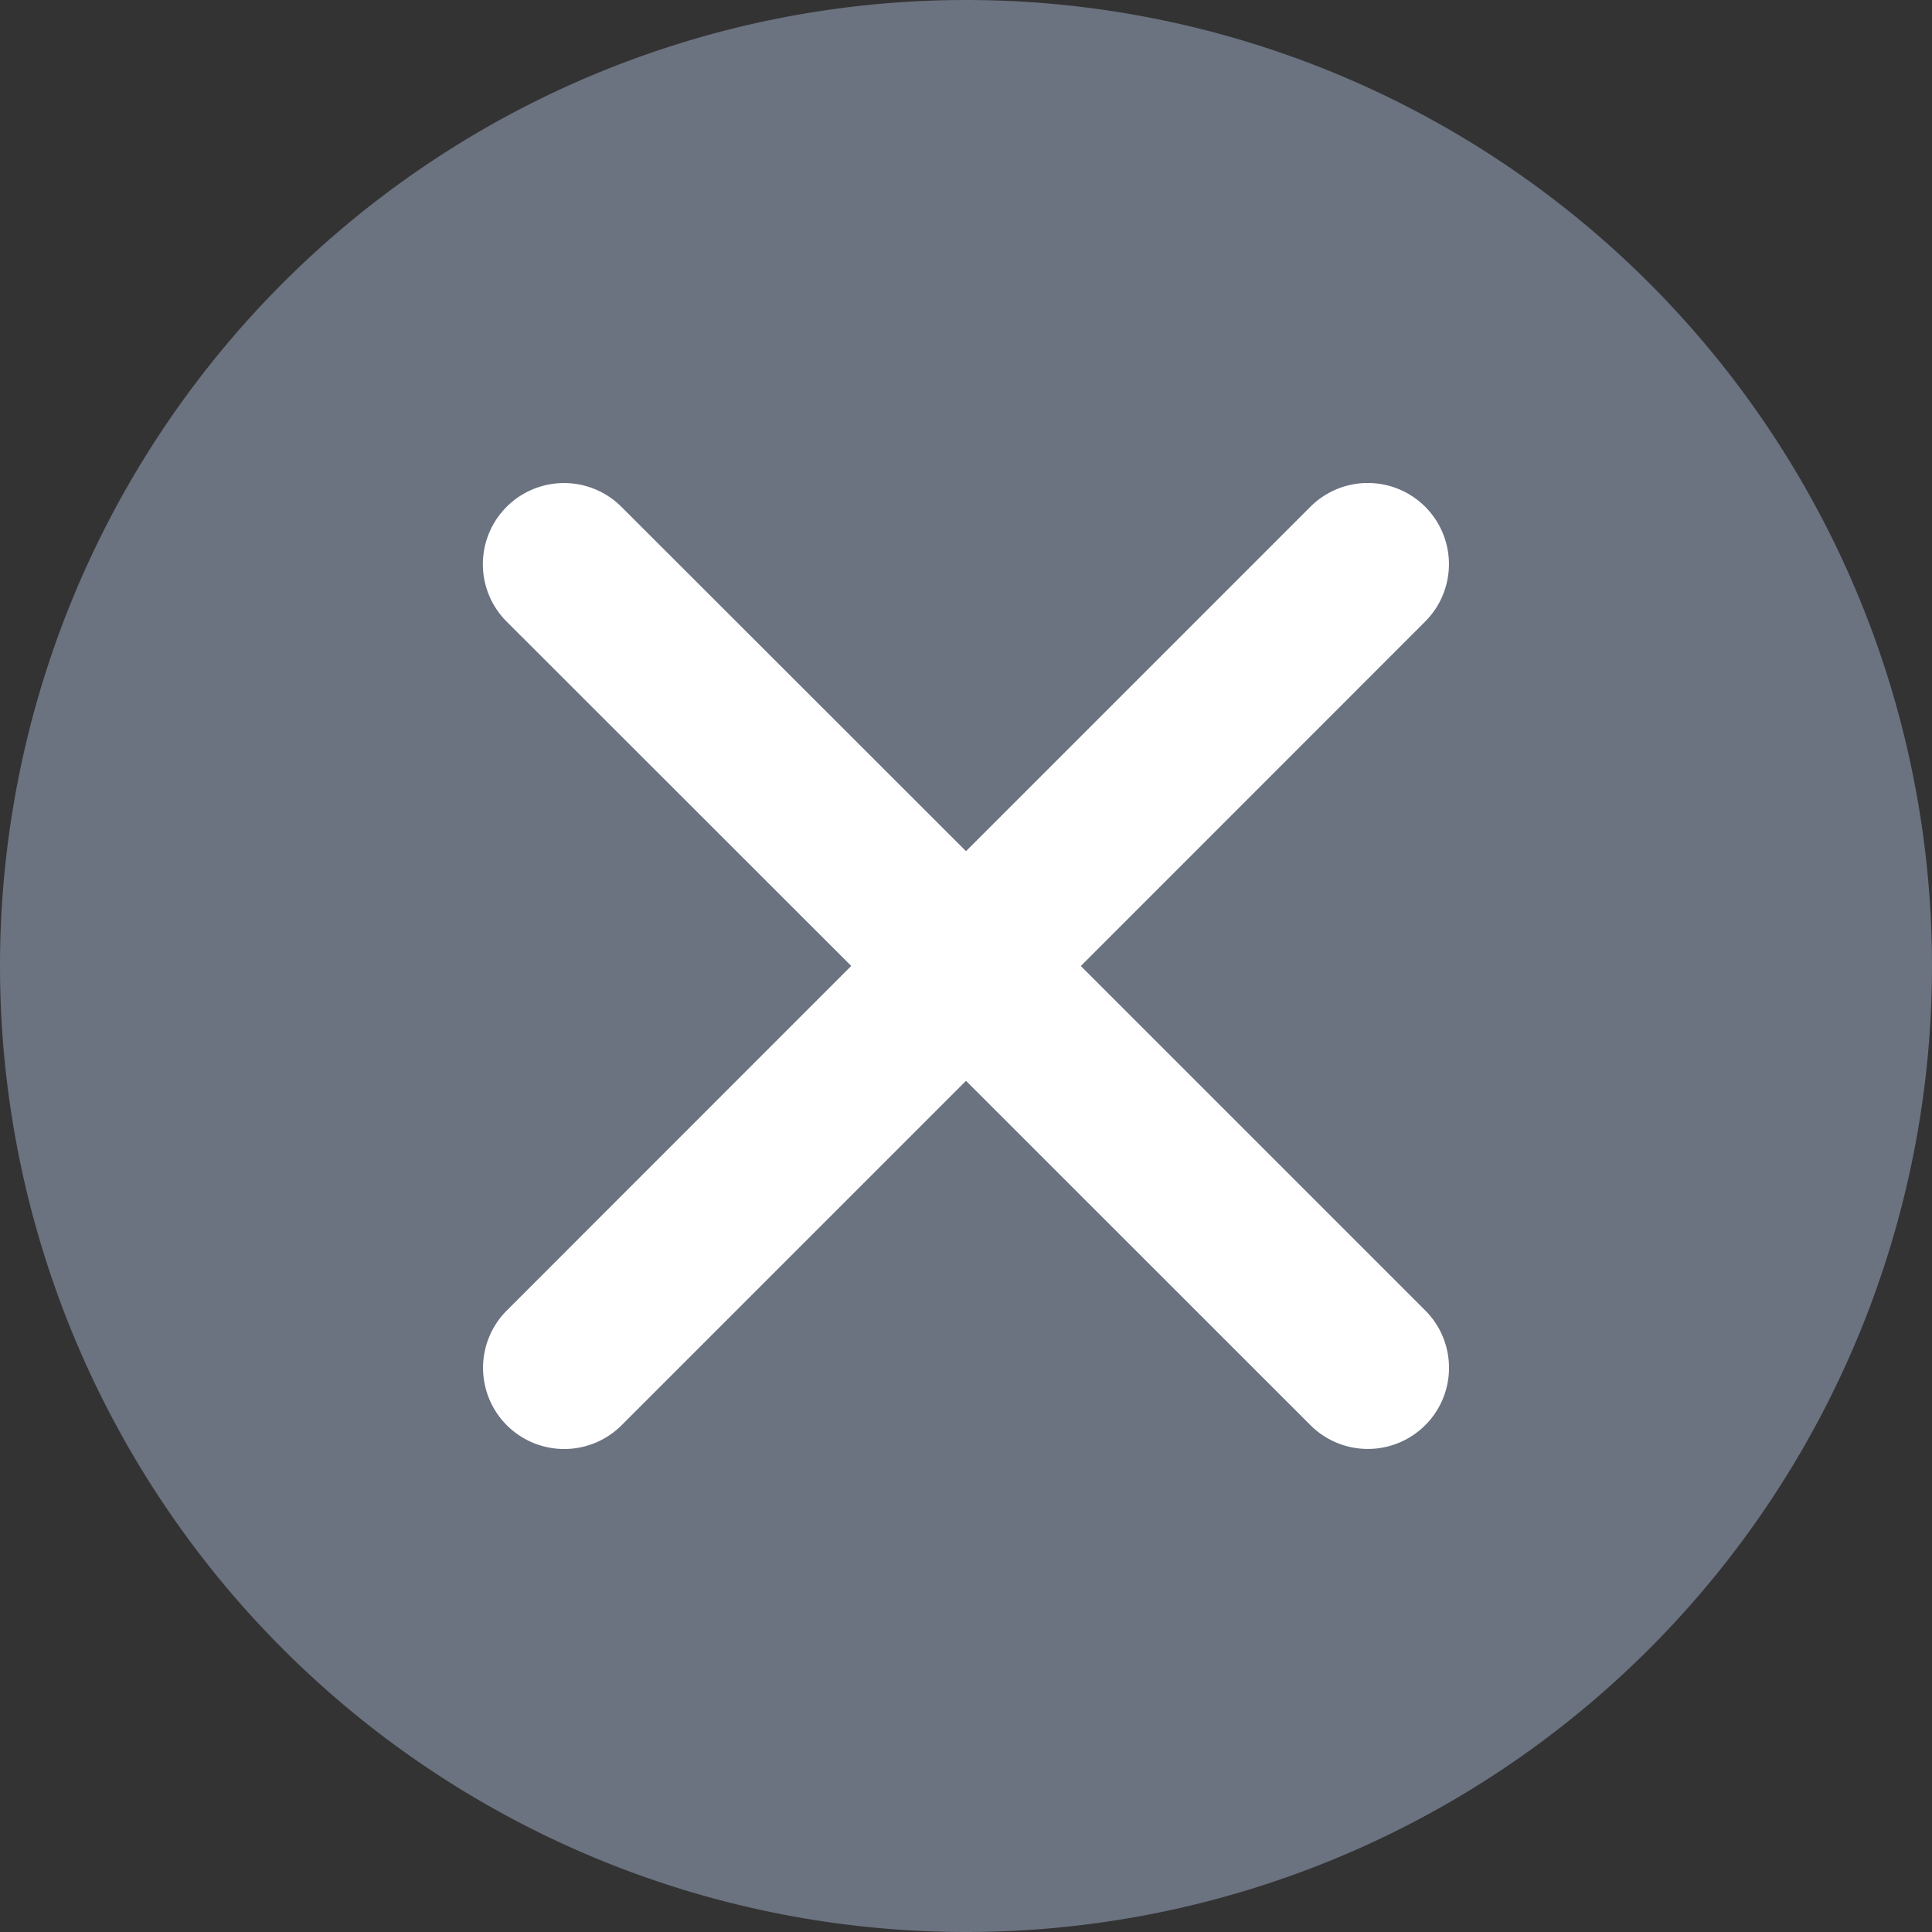 <svg xmlns="http://www.w3.org/2000/svg" width="16" height="16" fill="none"><rect width="100%" height="100%" fill="#333333" stroke="none"/><path fill="#6B7280" d="M16 8A8 8 0 1 1 0 8a8 8 0 0 1 16 0Z"/><path fill="#fff" d="M7.05 8 4.196 5.148a.672.672 0 1 1 .95-.951L8 7.049l2.852-2.852a.672.672 0 0 1 .951.95L8.951 8l2.852 2.852a.672.672 0 0 1-.95.951L8 8.951l-2.852 2.852a.672.672 0 0 1-.951-.95L7.049 8Z"/></svg>